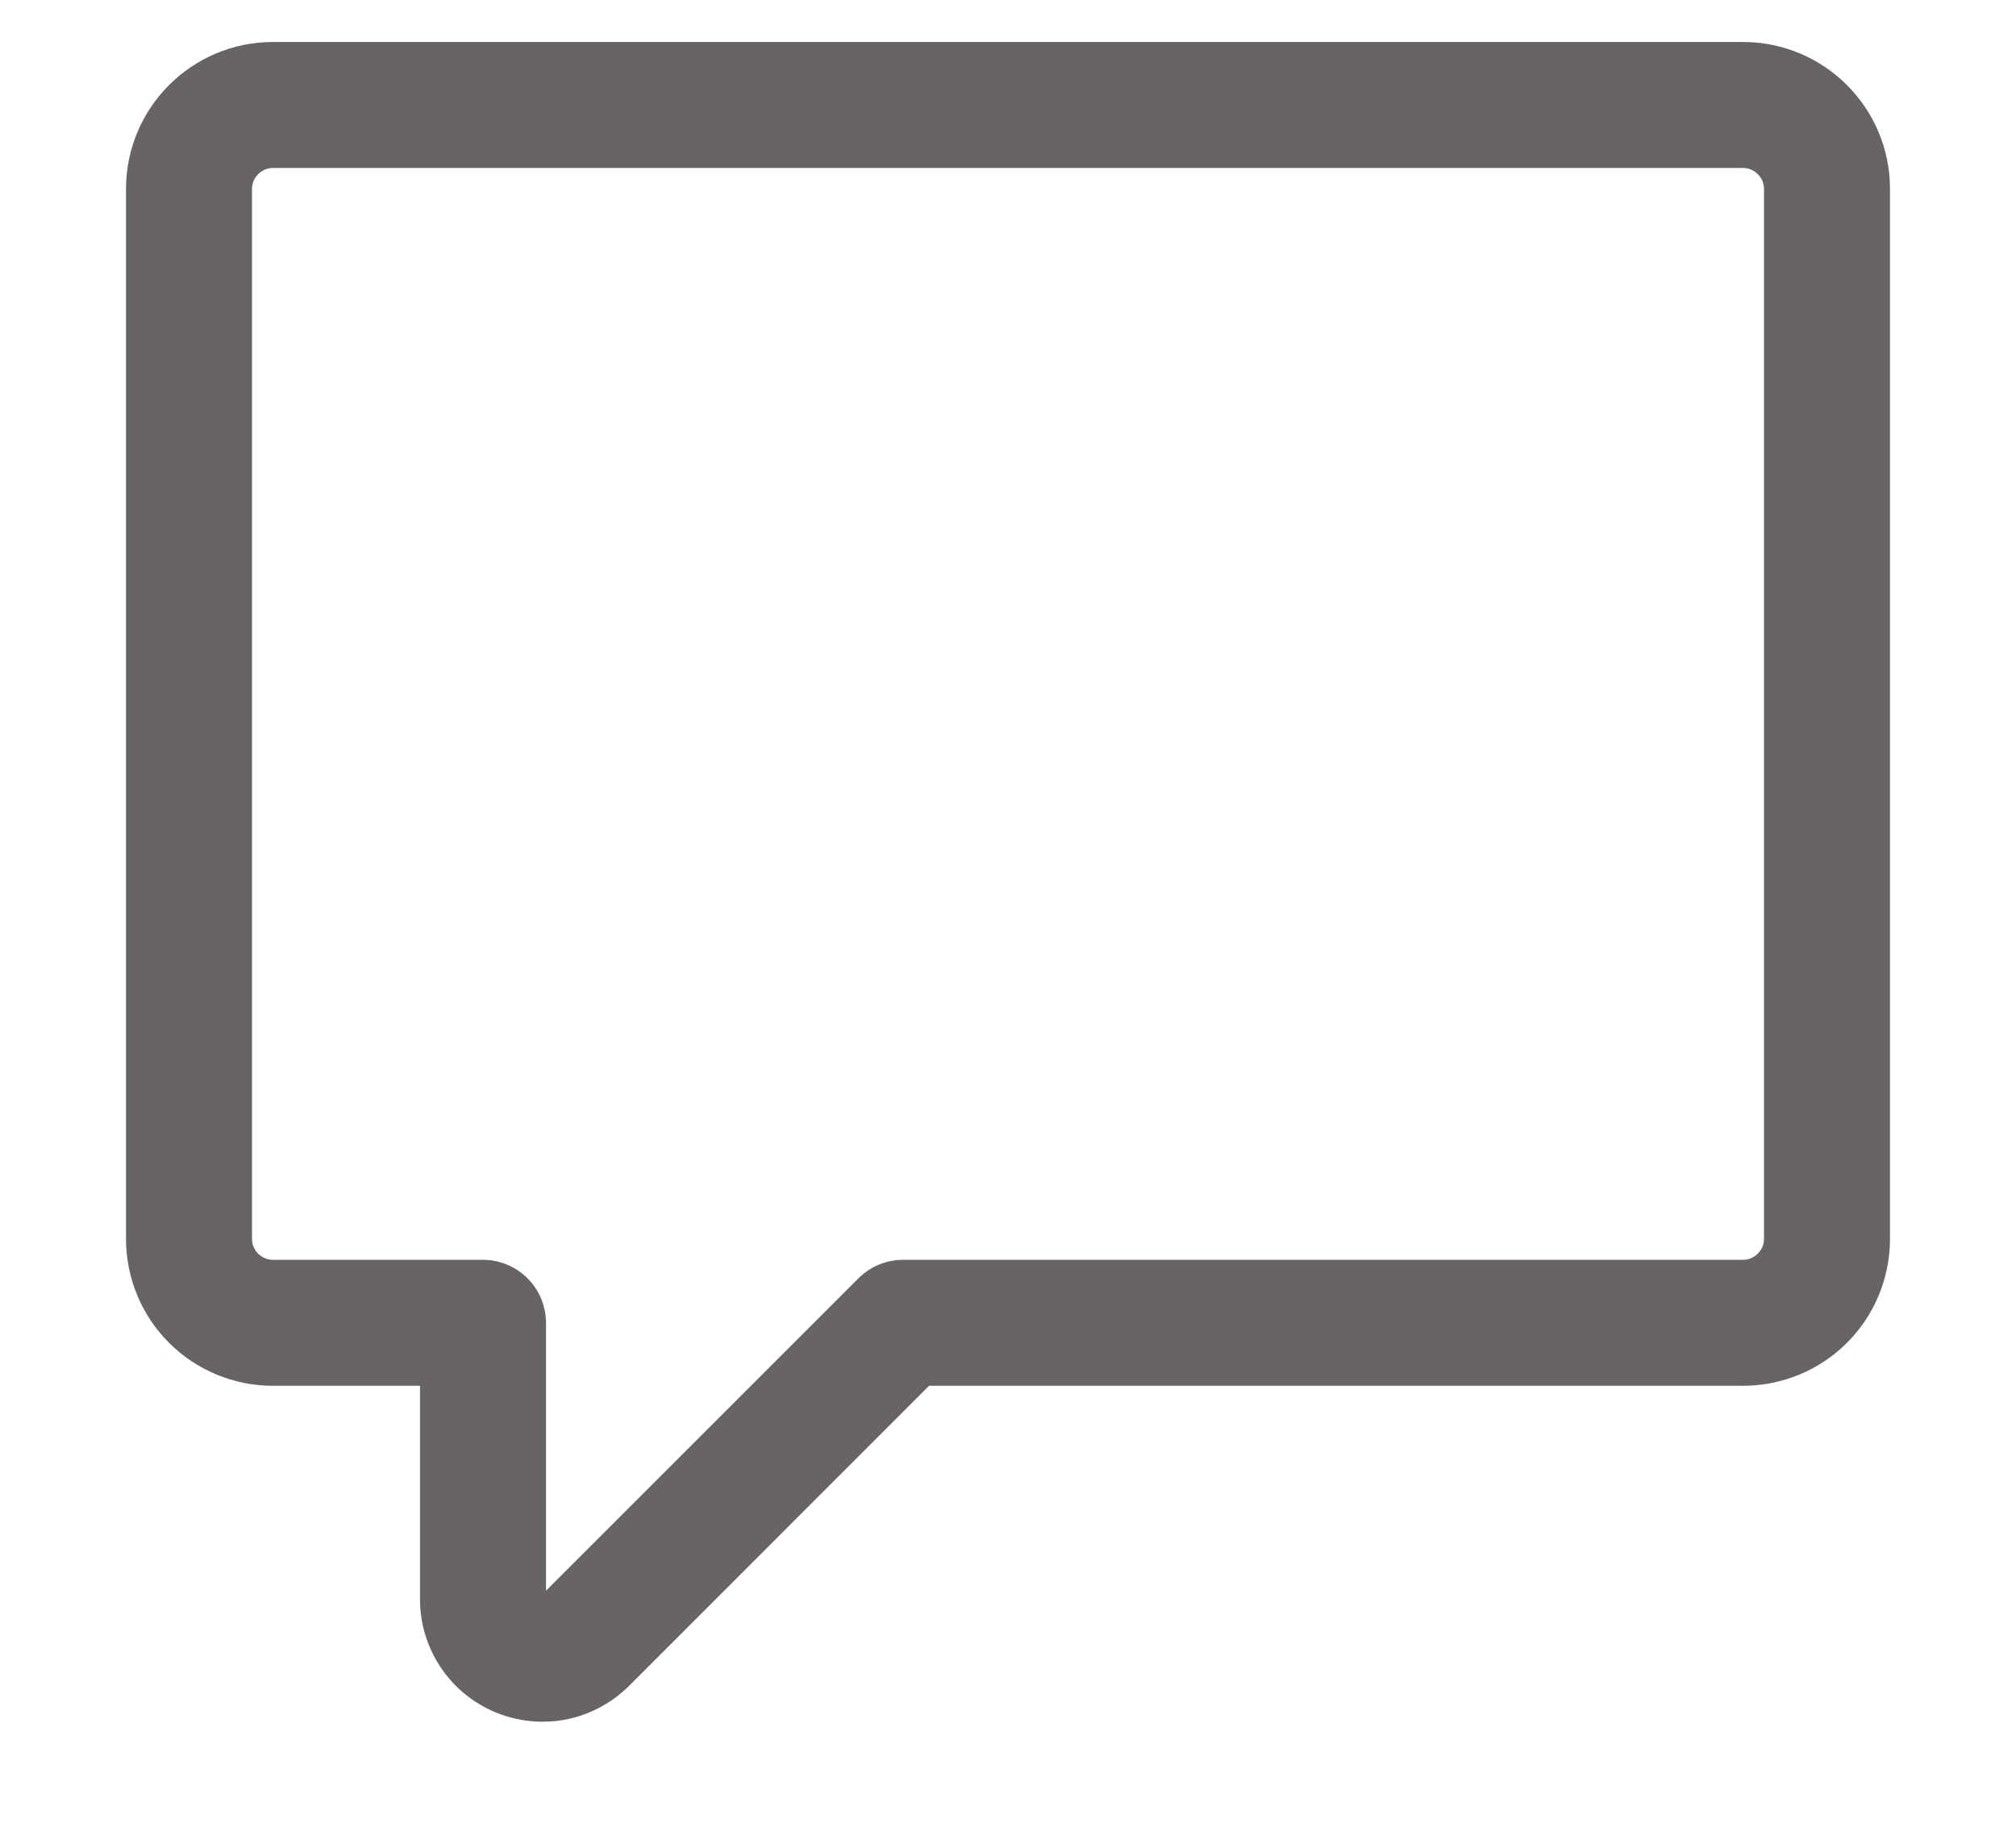<svg width="12" height="11" viewBox="0 0 12 11" fill="none" xmlns="http://www.w3.org/2000/svg">
<path fill-rule="evenodd" clip-rule="evenodd" d="M1.625 1C1.592 1 1.56 1.013 1.537 1.037C1.513 1.06 1.5 1.092 1.5 1.125V7.375C1.5 7.444 1.556 7.5 1.625 7.5H2.875C2.974 7.5 3.07 7.54 3.14 7.61C3.21 7.68 3.25 7.776 3.25 7.875V9.47L5.11 7.61C5.18 7.54 5.276 7.5 5.375 7.5H10.375C10.408 7.5 10.44 7.487 10.463 7.463C10.487 7.44 10.5 7.408 10.5 7.375V1.125C10.5 1.092 10.487 1.06 10.463 1.037C10.44 1.013 10.408 1 10.375 1H1.625ZM0.75 1.125C0.75 0.642 1.142 0.25 1.625 0.25H10.375C10.858 0.25 11.25 0.642 11.25 1.125V7.375C11.25 7.607 11.158 7.83 10.994 7.994C10.83 8.158 10.607 8.25 10.375 8.25H5.53L3.744 10.037C3.642 10.138 3.512 10.208 3.371 10.236C3.229 10.264 3.083 10.249 2.95 10.194C2.817 10.139 2.703 10.046 2.623 9.926C2.543 9.806 2.5 9.666 2.5 9.521V8.25H1.625C1.393 8.25 1.17 8.158 1.006 7.994C0.842 7.83 0.75 7.607 0.75 7.375V1.125Z" fill="#686464"/>
</svg>
